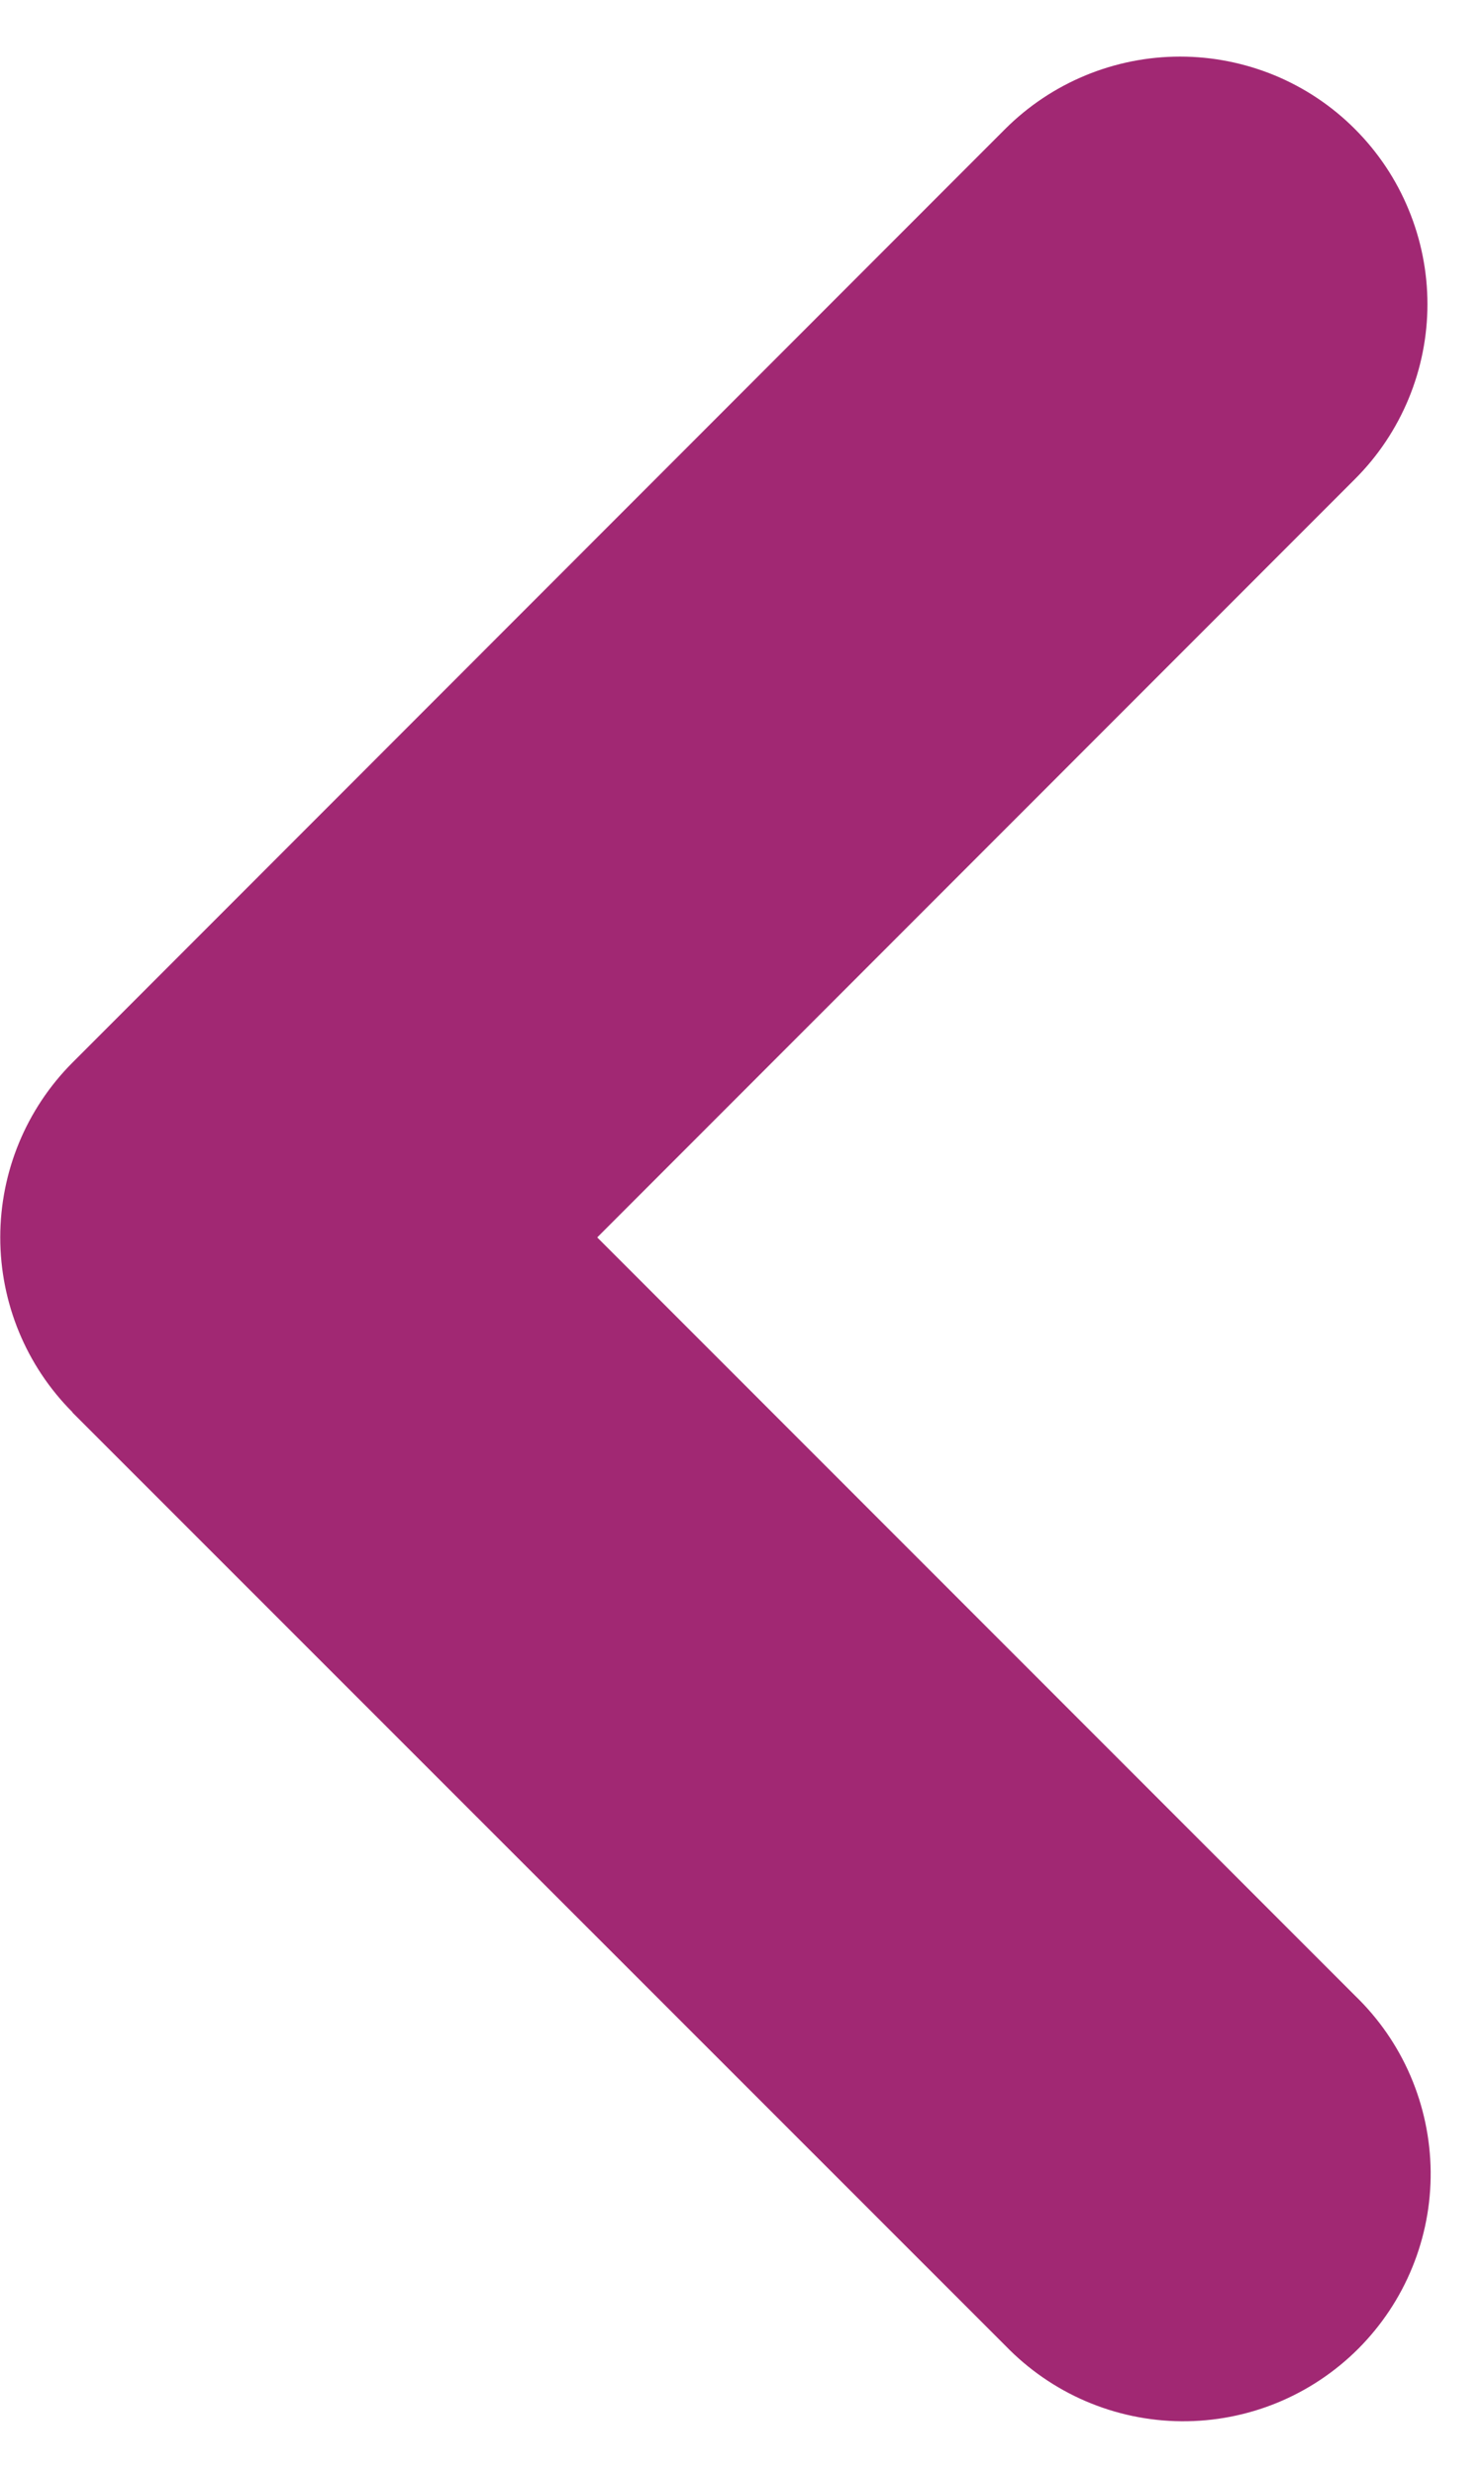 <svg width="18" height="30" viewBox="0 0 18 30" fill="none" xmlns="http://www.w3.org/2000/svg">
<path fill-rule="evenodd" clip-rule="evenodd" d="M0.88 17.12C0.318 16.558 0.003 15.795 0.003 15C0.003 14.205 0.318 13.443 0.88 12.88L12.192 1.564C12.755 1.002 13.518 0.686 14.314 0.686C14.708 0.686 15.098 0.764 15.462 0.914C15.826 1.065 16.157 1.286 16.435 1.565C16.714 1.844 16.935 2.175 17.085 2.539C17.236 2.903 17.314 3.293 17.314 3.687C17.314 4.081 17.236 4.471 17.085 4.835C16.934 5.199 16.713 5.53 16.434 5.808L7.244 15L16.436 24.192C16.723 24.469 16.952 24.8 17.109 25.166C17.266 25.532 17.349 25.925 17.353 26.323C17.357 26.722 17.281 27.117 17.13 27.486C16.98 27.854 16.757 28.189 16.476 28.471C16.194 28.753 15.859 28.976 15.491 29.127C15.122 29.278 14.727 29.354 14.329 29.351C13.93 29.348 13.537 29.265 13.17 29.108C12.804 28.951 12.473 28.722 12.196 28.436L0.876 17.12H0.88Z" fill="#A12873"/>
</svg>
